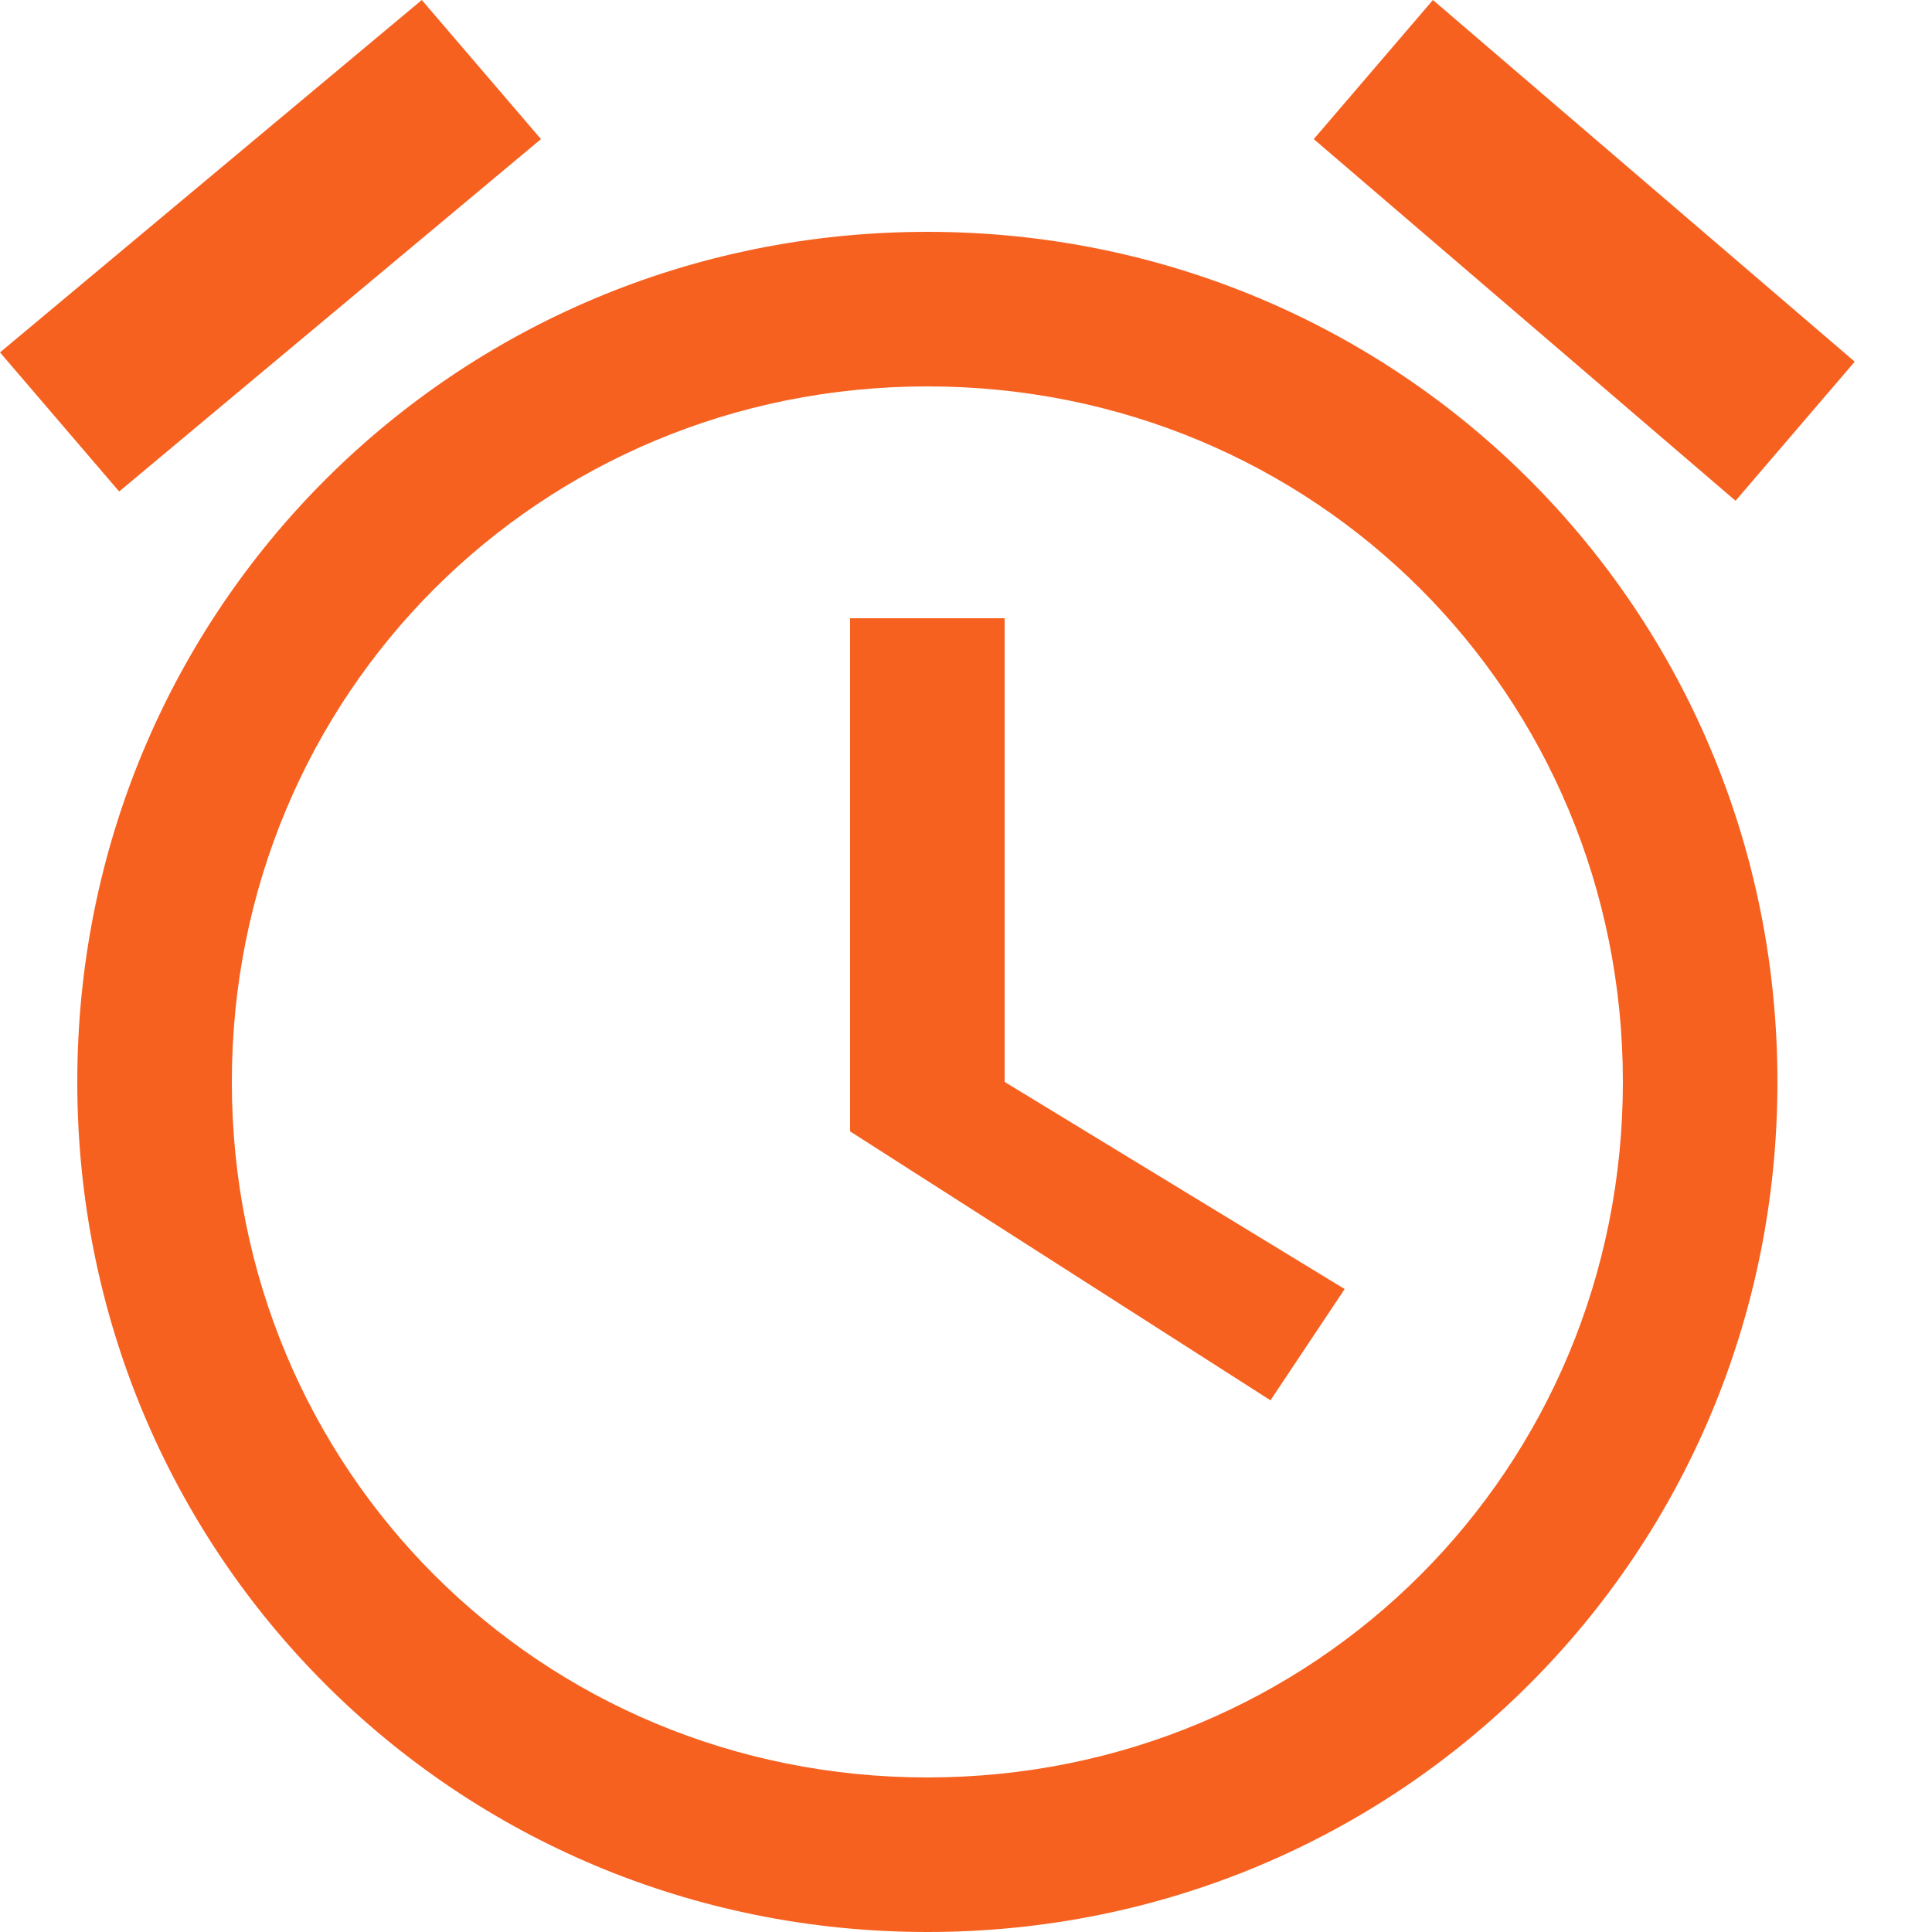 <?xml version="1.0" encoding="UTF-8" standalone="no"?>
<svg width="25px" height="25px" viewBox="0 0 25 25" version="1.1" xmlns="http://www.w3.org/2000/svg" xmlns:xlink="http://www.w3.org/1999/xlink">
    <!-- Generator: Sketch 39.1 (31720) - http://www.bohemiancoding.com/sketch -->
    <title>首页－消息条－通知</title>
    <desc>Created with Sketch.</desc>
    <defs></defs>
    <g id="Page-1" stroke="none" stroke-width="1" fill="none" fill-rule="evenodd">
        <g id="首页－消息条－通知" fill="#F76120">
            <g id="Shape-Copy">
                <path d="M24,4.68 L18.542,5.86197757e-14 L17,1.8 L22.458,6.48 L24,4.68 L24,4.68 Z M7,1.8 L5.458,5.86197757e-14 L0,4.56 L1.542,6.36 L7,1.8 L7,1.8 Z M13,8 L11,8 L11,14.64 L16.44,18.12 L17.4,16.68 L13,14 L13,8 Z M12,3 C5.889,3 1,7.889 1,14 C1,20.111 5.889,25 12,25 C18.111,25 23,20.111 23,14 C23,7.889 18.111,3 12,3 L12,3 Z M12,23 C6.986,23 3,19.014 3,14 C3,8.986 6.986,5 12,5 C17.014,5 21,8.986 21,14 C21,19.014 17.014,23 12,23 L12,23 Z"></path>
            </g>
        </g>
    </g>
</svg>